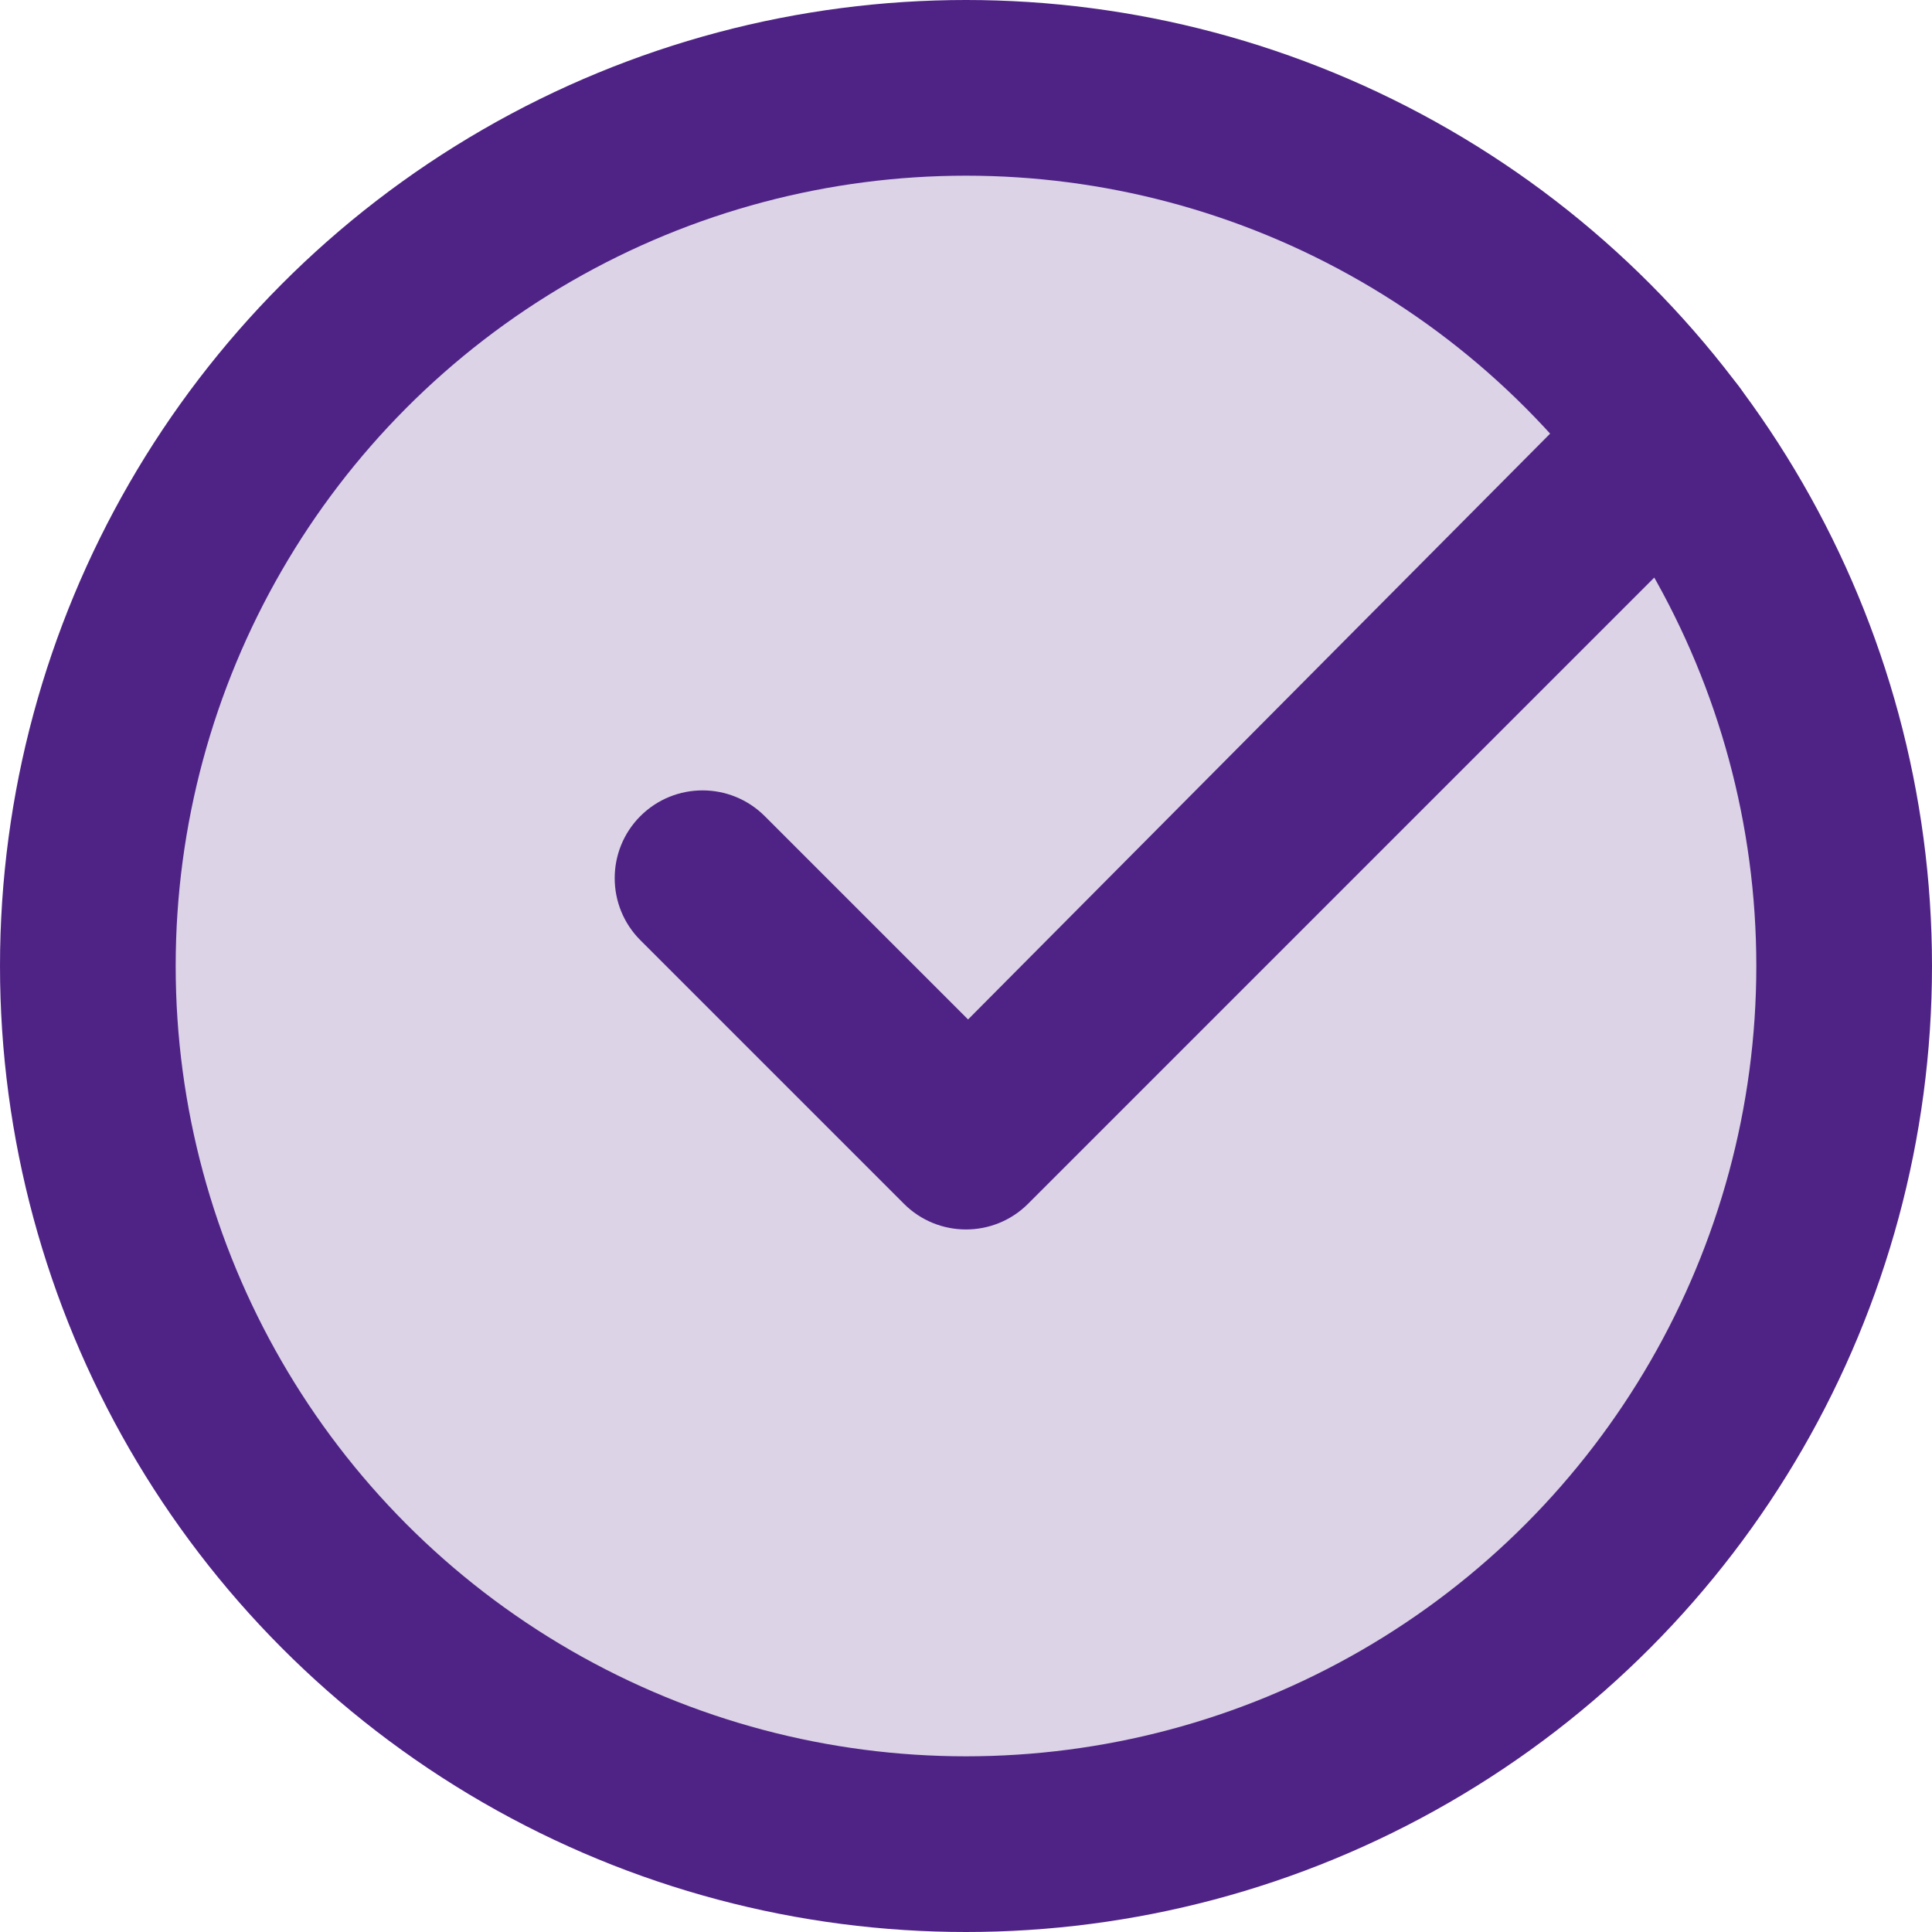 <?xml version="1.0" encoding="UTF-8"?>
<svg width="15px" height="15px" viewBox="0 0 15 15" version="1.1" xmlns="http://www.w3.org/2000/svg" xmlns:xlink="http://www.w3.org/1999/xlink">
    <!-- Generator: Sketch 39.1 (31720) - http://www.bohemiancoding.com/sketch -->
    <title>icon</title>
    <desc>Created with Sketch.</desc>
    <defs></defs>
    <g id="master" stroke="none" stroke-width="1" fill="none" fill-rule="evenodd">
        <g id="desktop_push" transform="translate(-670, -5069)">
            <g id="main" transform="translate(-413, -45)">
                <g id="testimonial" transform="translate(730, 5052)">
                    <g id="testimony" transform="translate(346, 57)">
                        <g id="about">
                            <g id="icon" transform="translate(7, 5)">
                                <ellipse id="background" fill="#4F2385" cx="7.5" cy="7.5" rx="7.5" ry="7.5"></ellipse>
                                <ellipse id="background" fill="#DCD3E7" cx="7.5" cy="7.5" rx="6.136" ry="6.136"></ellipse>
                                <path d="M7.018,9.346 C7.284,9.612 7.716,9.612 7.982,9.346 L13.437,3.891 C13.703,3.625 13.703,3.193 13.437,2.927 C13.17,2.661 12.739,2.661 12.472,2.927 L7.516,7.915 L5.937,6.336 C5.67,6.07 5.239,6.07 4.972,6.336 C4.706,6.602 4.706,7.034 4.972,7.3 L7.018,9.346 Z" id="Path-1" fill="#4F2385"></path>
                            </g>
                        </g>
                    </g>
                </g>
            </g>
        </g>
    </g>
</svg>